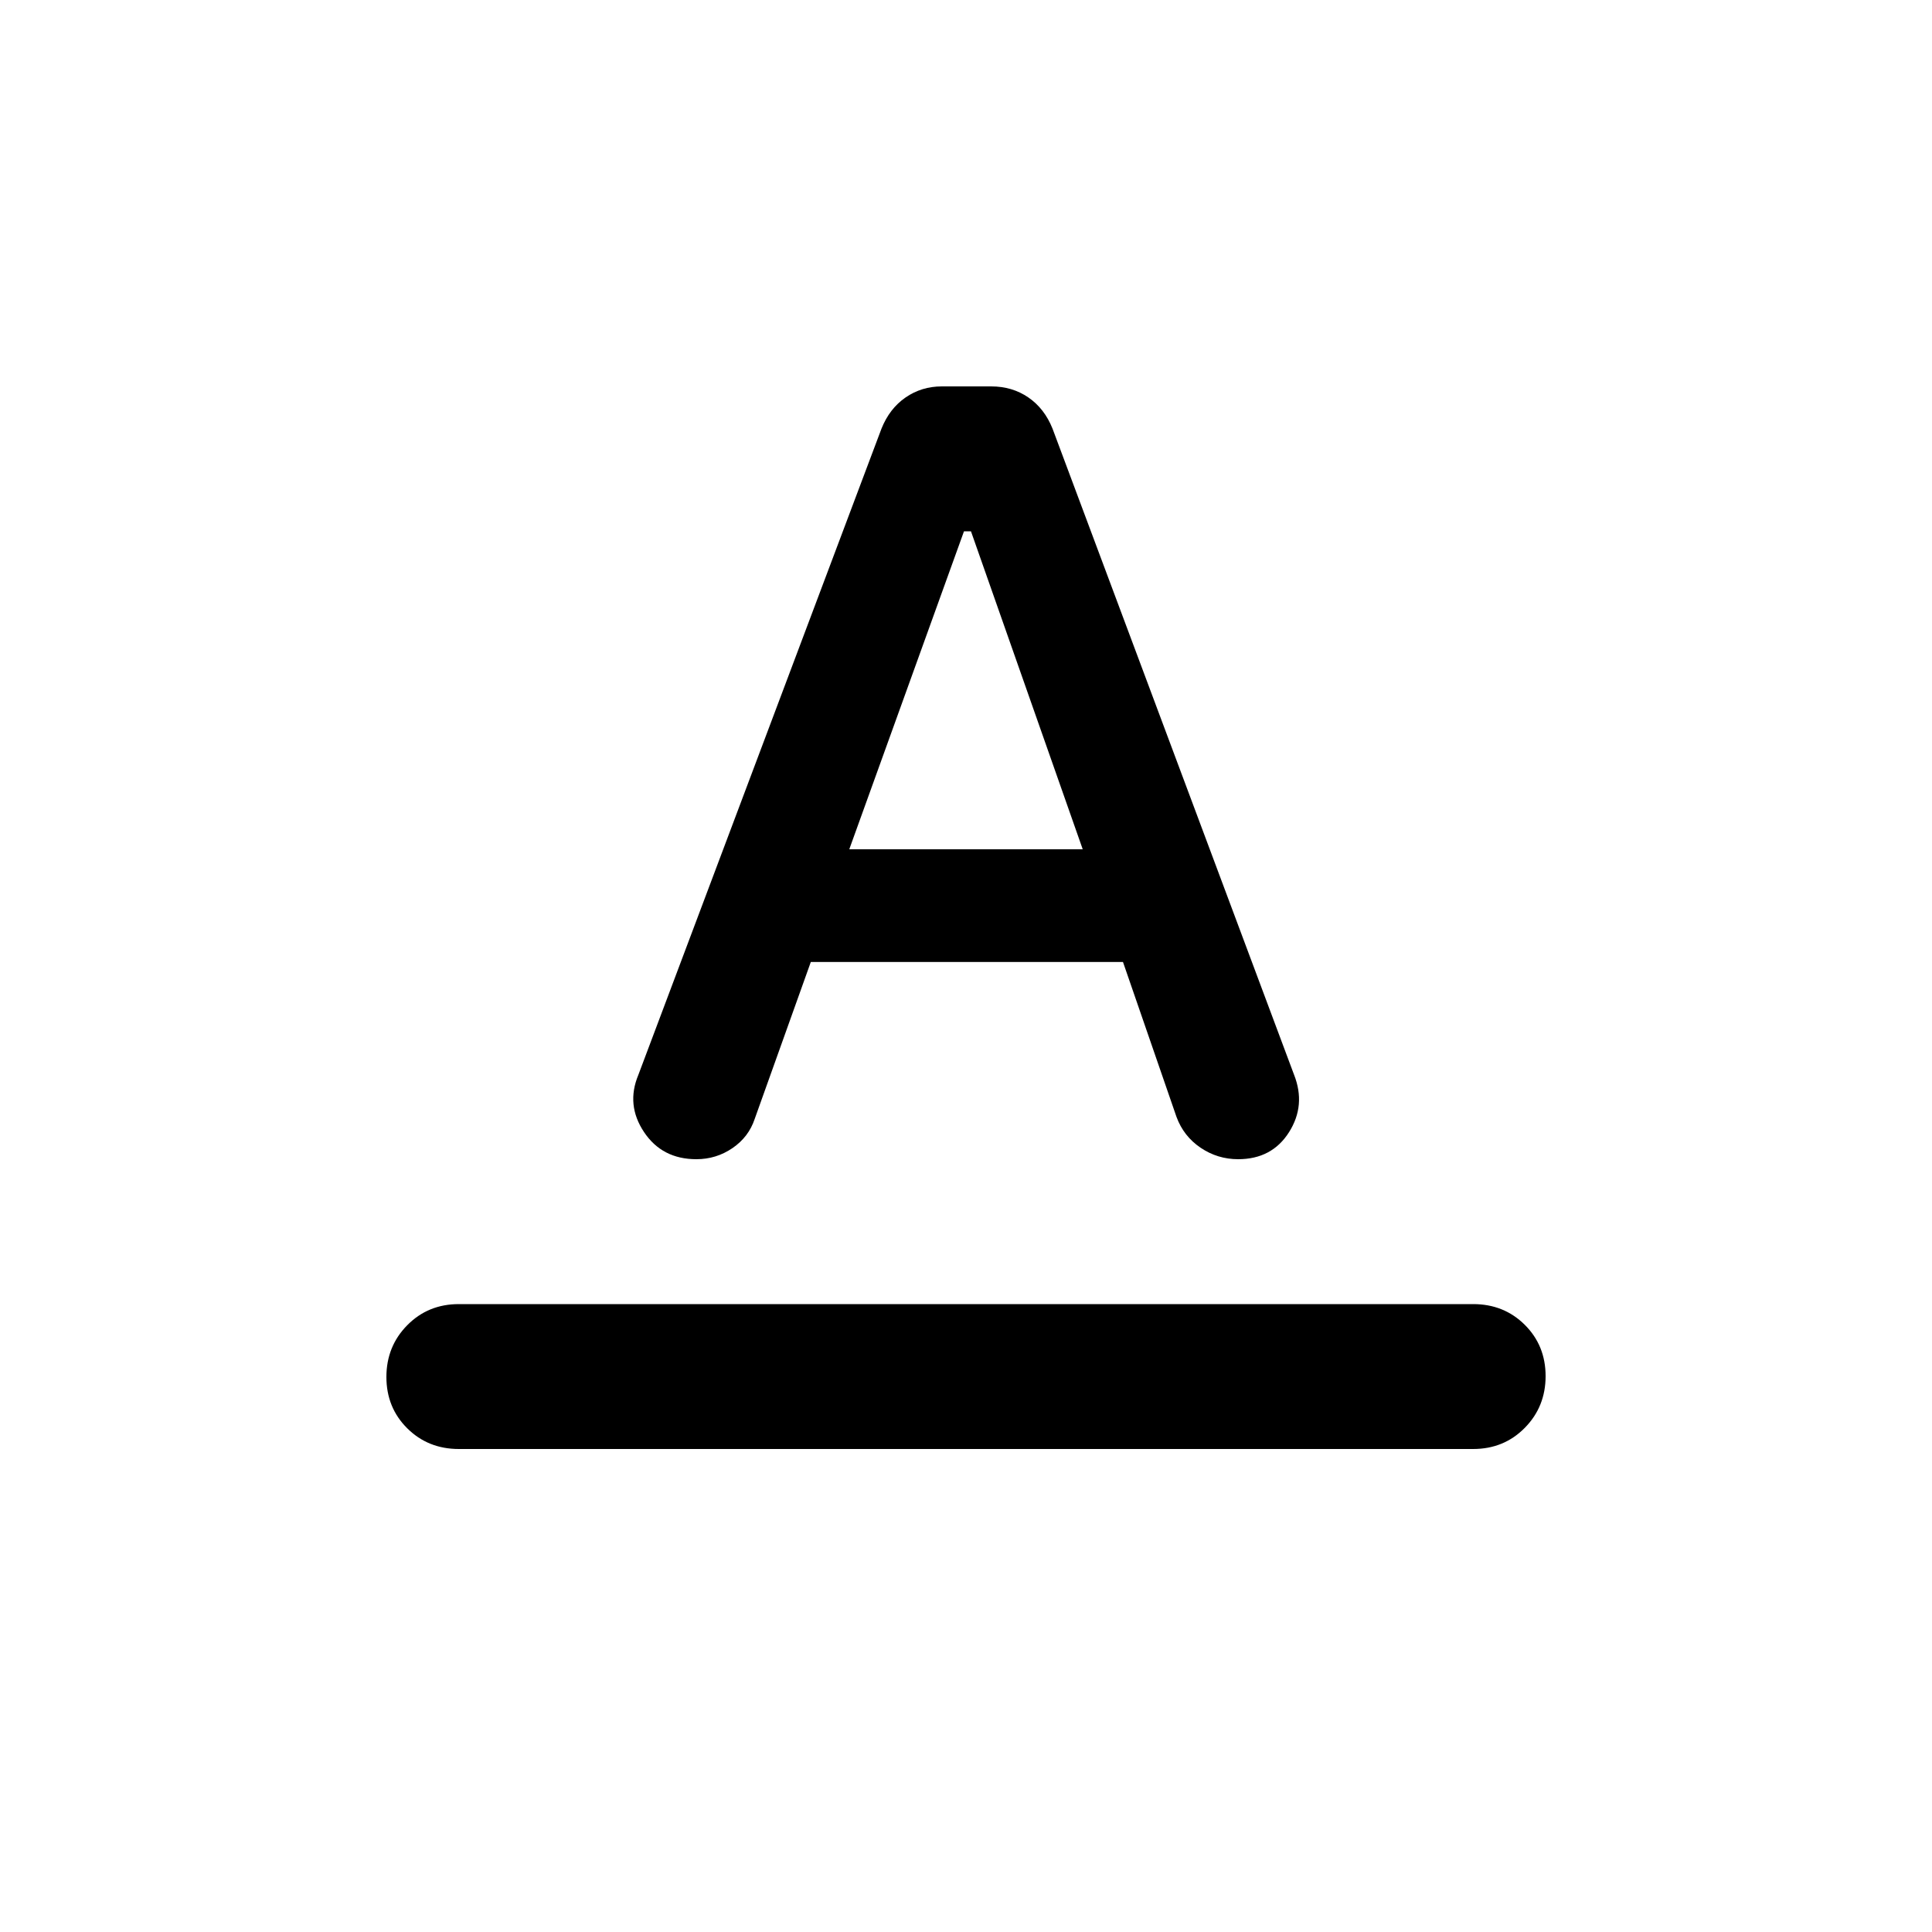 <svg xmlns="http://www.w3.org/2000/svg" height="20" viewBox="0 -960 960 960" width="20"><path d="M228-240q-15.3 0-25.65-10.29Q192-260.58 192-275.79t10.35-25.71Q212.7-312 228-312h504q15.3 0 25.65 10.29Q768-291.42 768-276.21t-10.35 25.71Q747.3-240 732-240H228Zm89.17-185.84L438-747q4-10 11.97-15.5 7.97-5.5 18.03-5.5h24.5q10.5 0 18.5 5.5t12 15.5l120 321q6 15.19-2.5 28.6Q632-384 615.24-384q-10.24 0-18.66-5.69-8.43-5.69-11.98-15.31L558-482H402.89L375-404q-3 9-11.06 14.5t-17.92 5.5Q329-384 320-397.5t-2.83-28.34ZM422-538h116l-55.53-158H479l-57 158Z"/></svg>